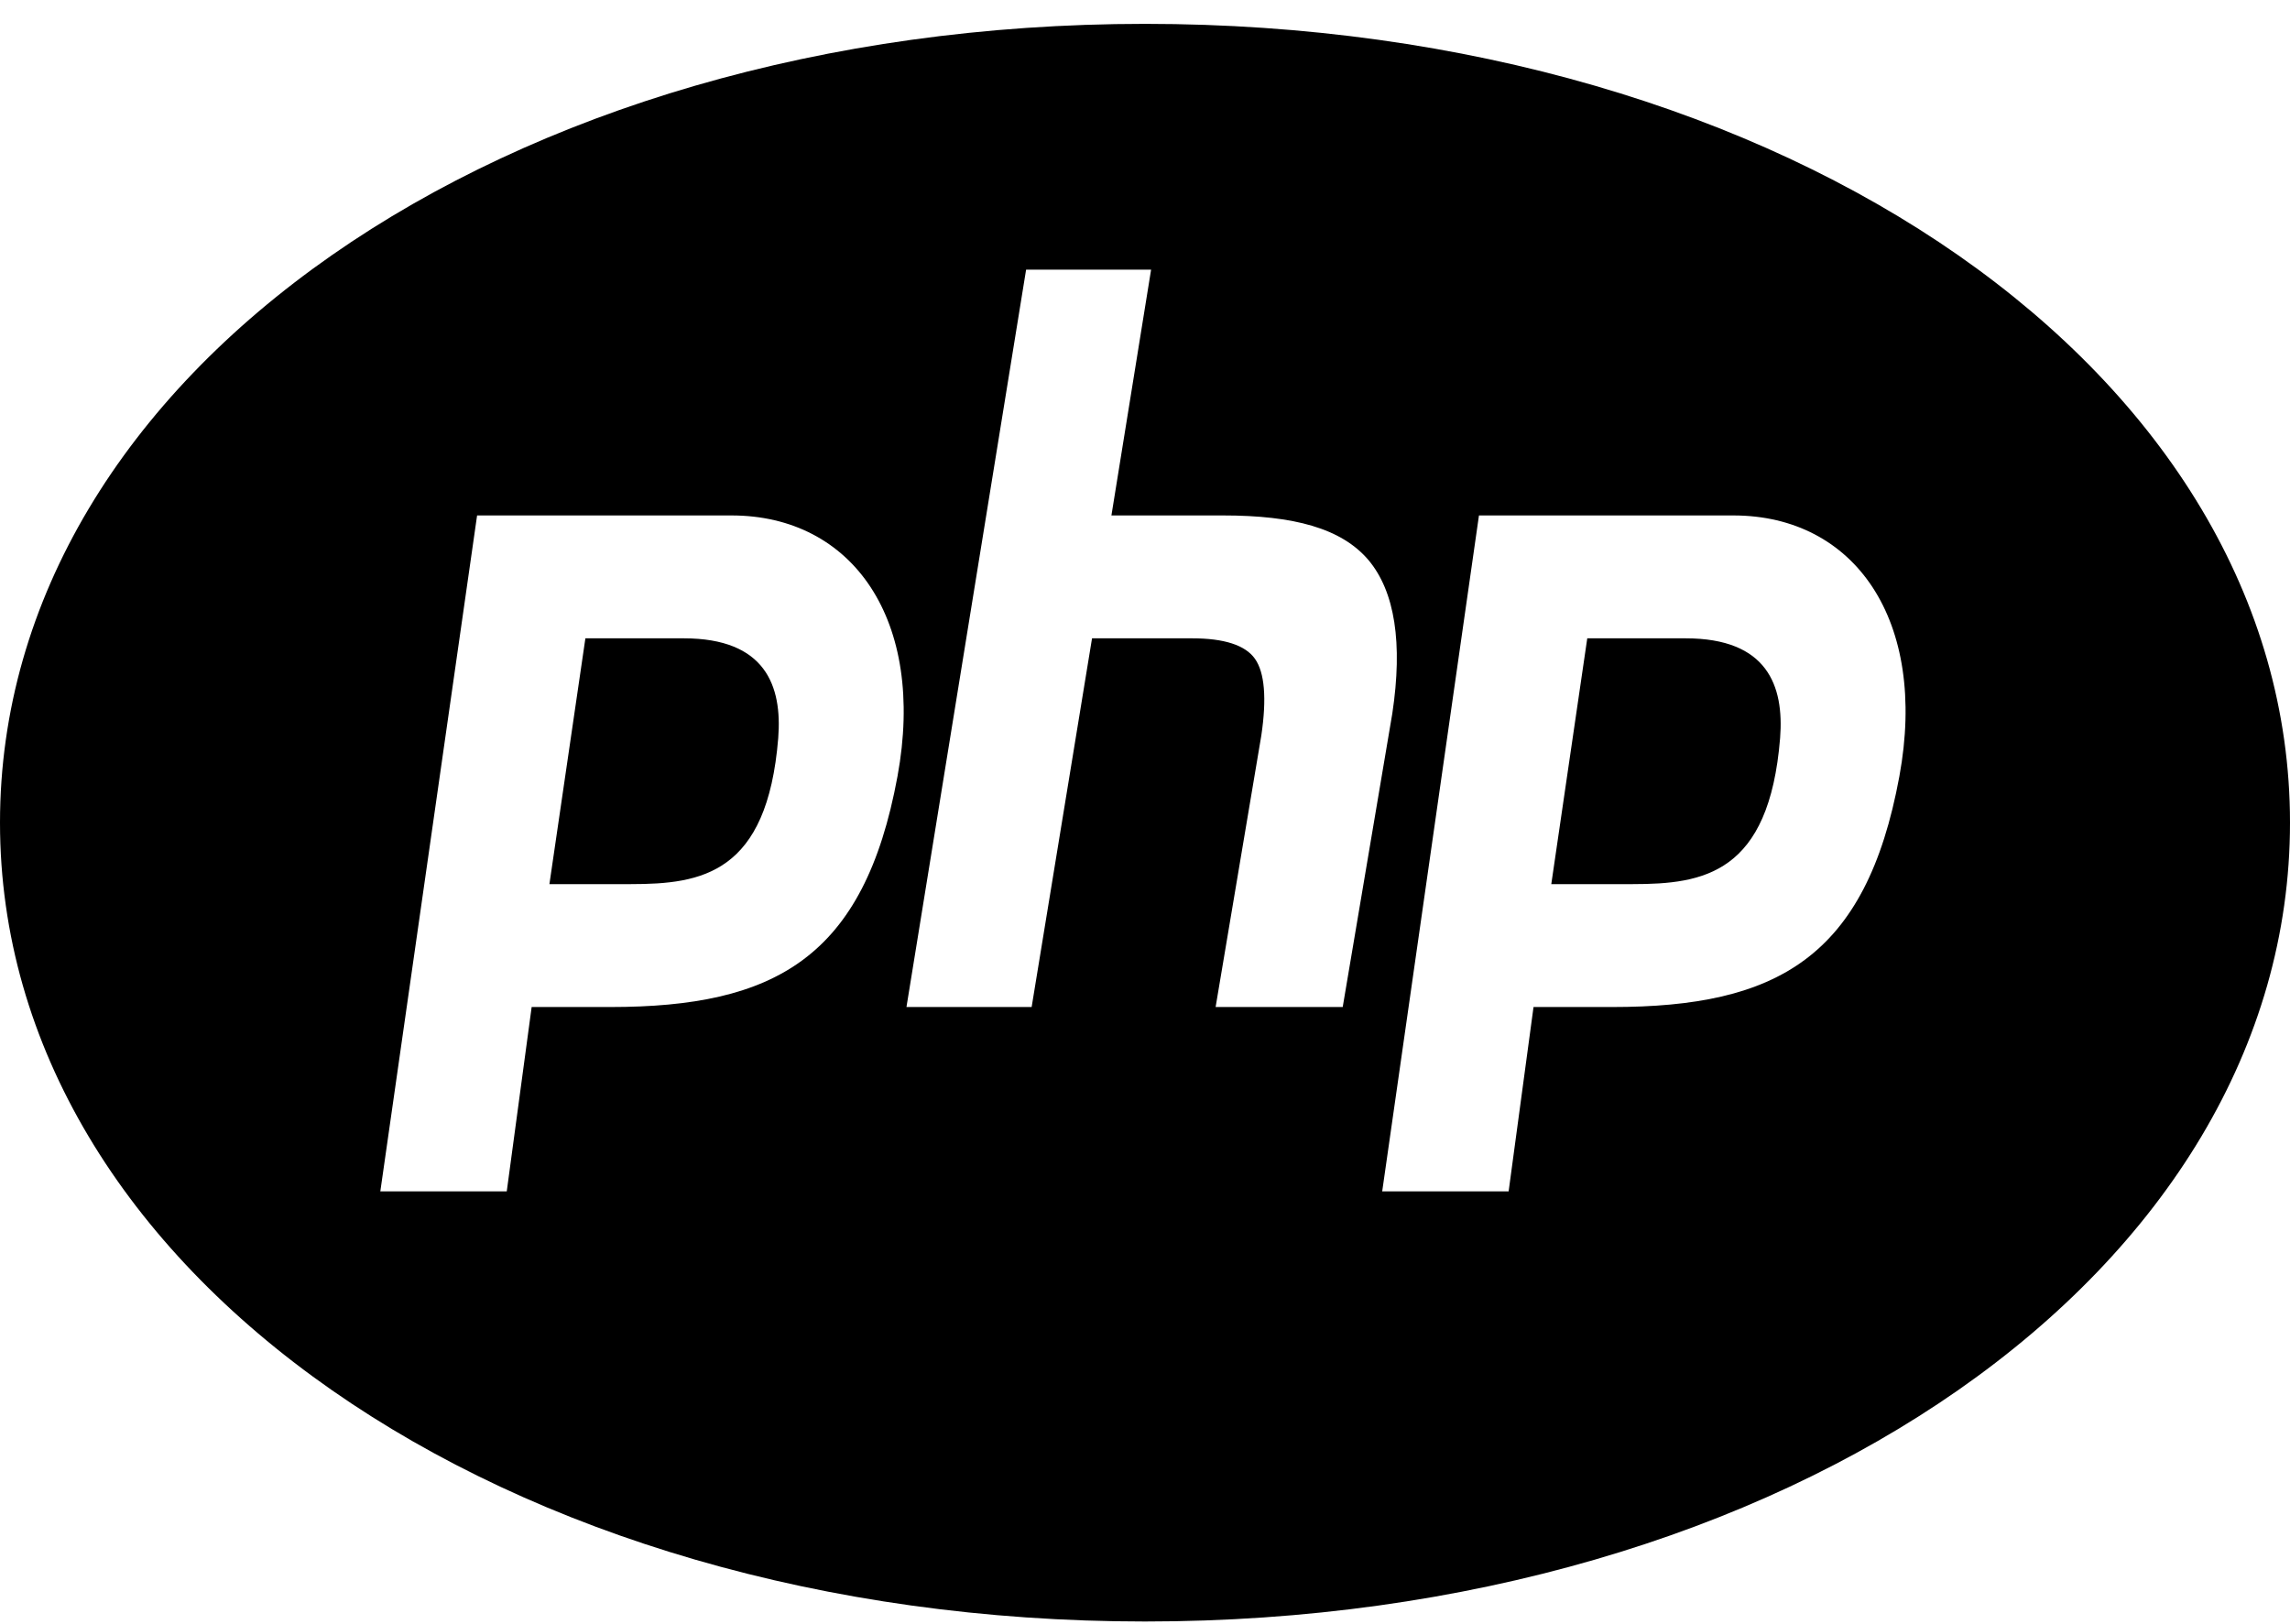 <svg width="86" height="61" viewBox="0 0 86 61" fill="none" xmlns="http://www.w3.org/2000/svg">
<path d="M43 0.896C18.888 0.896 0 14.073 0 30.896C0 47.72 18.888 60.897 43 60.897C67.112 60.897 86 47.72 86 30.896C86 14.073 67.112 0.896 43 0.896ZM38.535 10.127H43.229L41.739 19.358H45.931C48.59 19.358 50.374 19.838 51.392 21.033C52.385 22.215 52.686 24.153 52.288 26.793L50.425 37.82H45.652L47.368 27.624C47.576 26.226 47.493 25.252 47.128 24.74C46.766 24.227 45.967 23.973 44.77 23.973H41.011L38.743 37.82H34.042L38.535 10.127V10.127ZM17.917 19.358H27.47C32.024 19.358 34.783 23.29 33.705 29.157C32.451 35.973 29.097 37.82 22.919 37.82H19.966L19.031 44.743H14.283L17.917 19.358ZM55.542 19.358H65.095C69.649 19.358 72.408 23.29 71.33 29.157C70.076 35.973 66.718 37.82 60.544 37.82H57.591L56.656 44.743H51.908L55.542 19.358ZM21.984 23.973L20.633 33.204H23.697C26.348 33.204 28.814 32.816 29.226 27.721C29.38 25.75 28.742 23.973 25.678 23.973H21.984ZM59.609 23.973L58.258 33.204H61.322C63.973 33.204 66.439 32.816 66.851 27.721C67.005 25.75 66.371 23.973 63.303 23.973H59.609V23.973Z" fill="black"/>
</svg>
